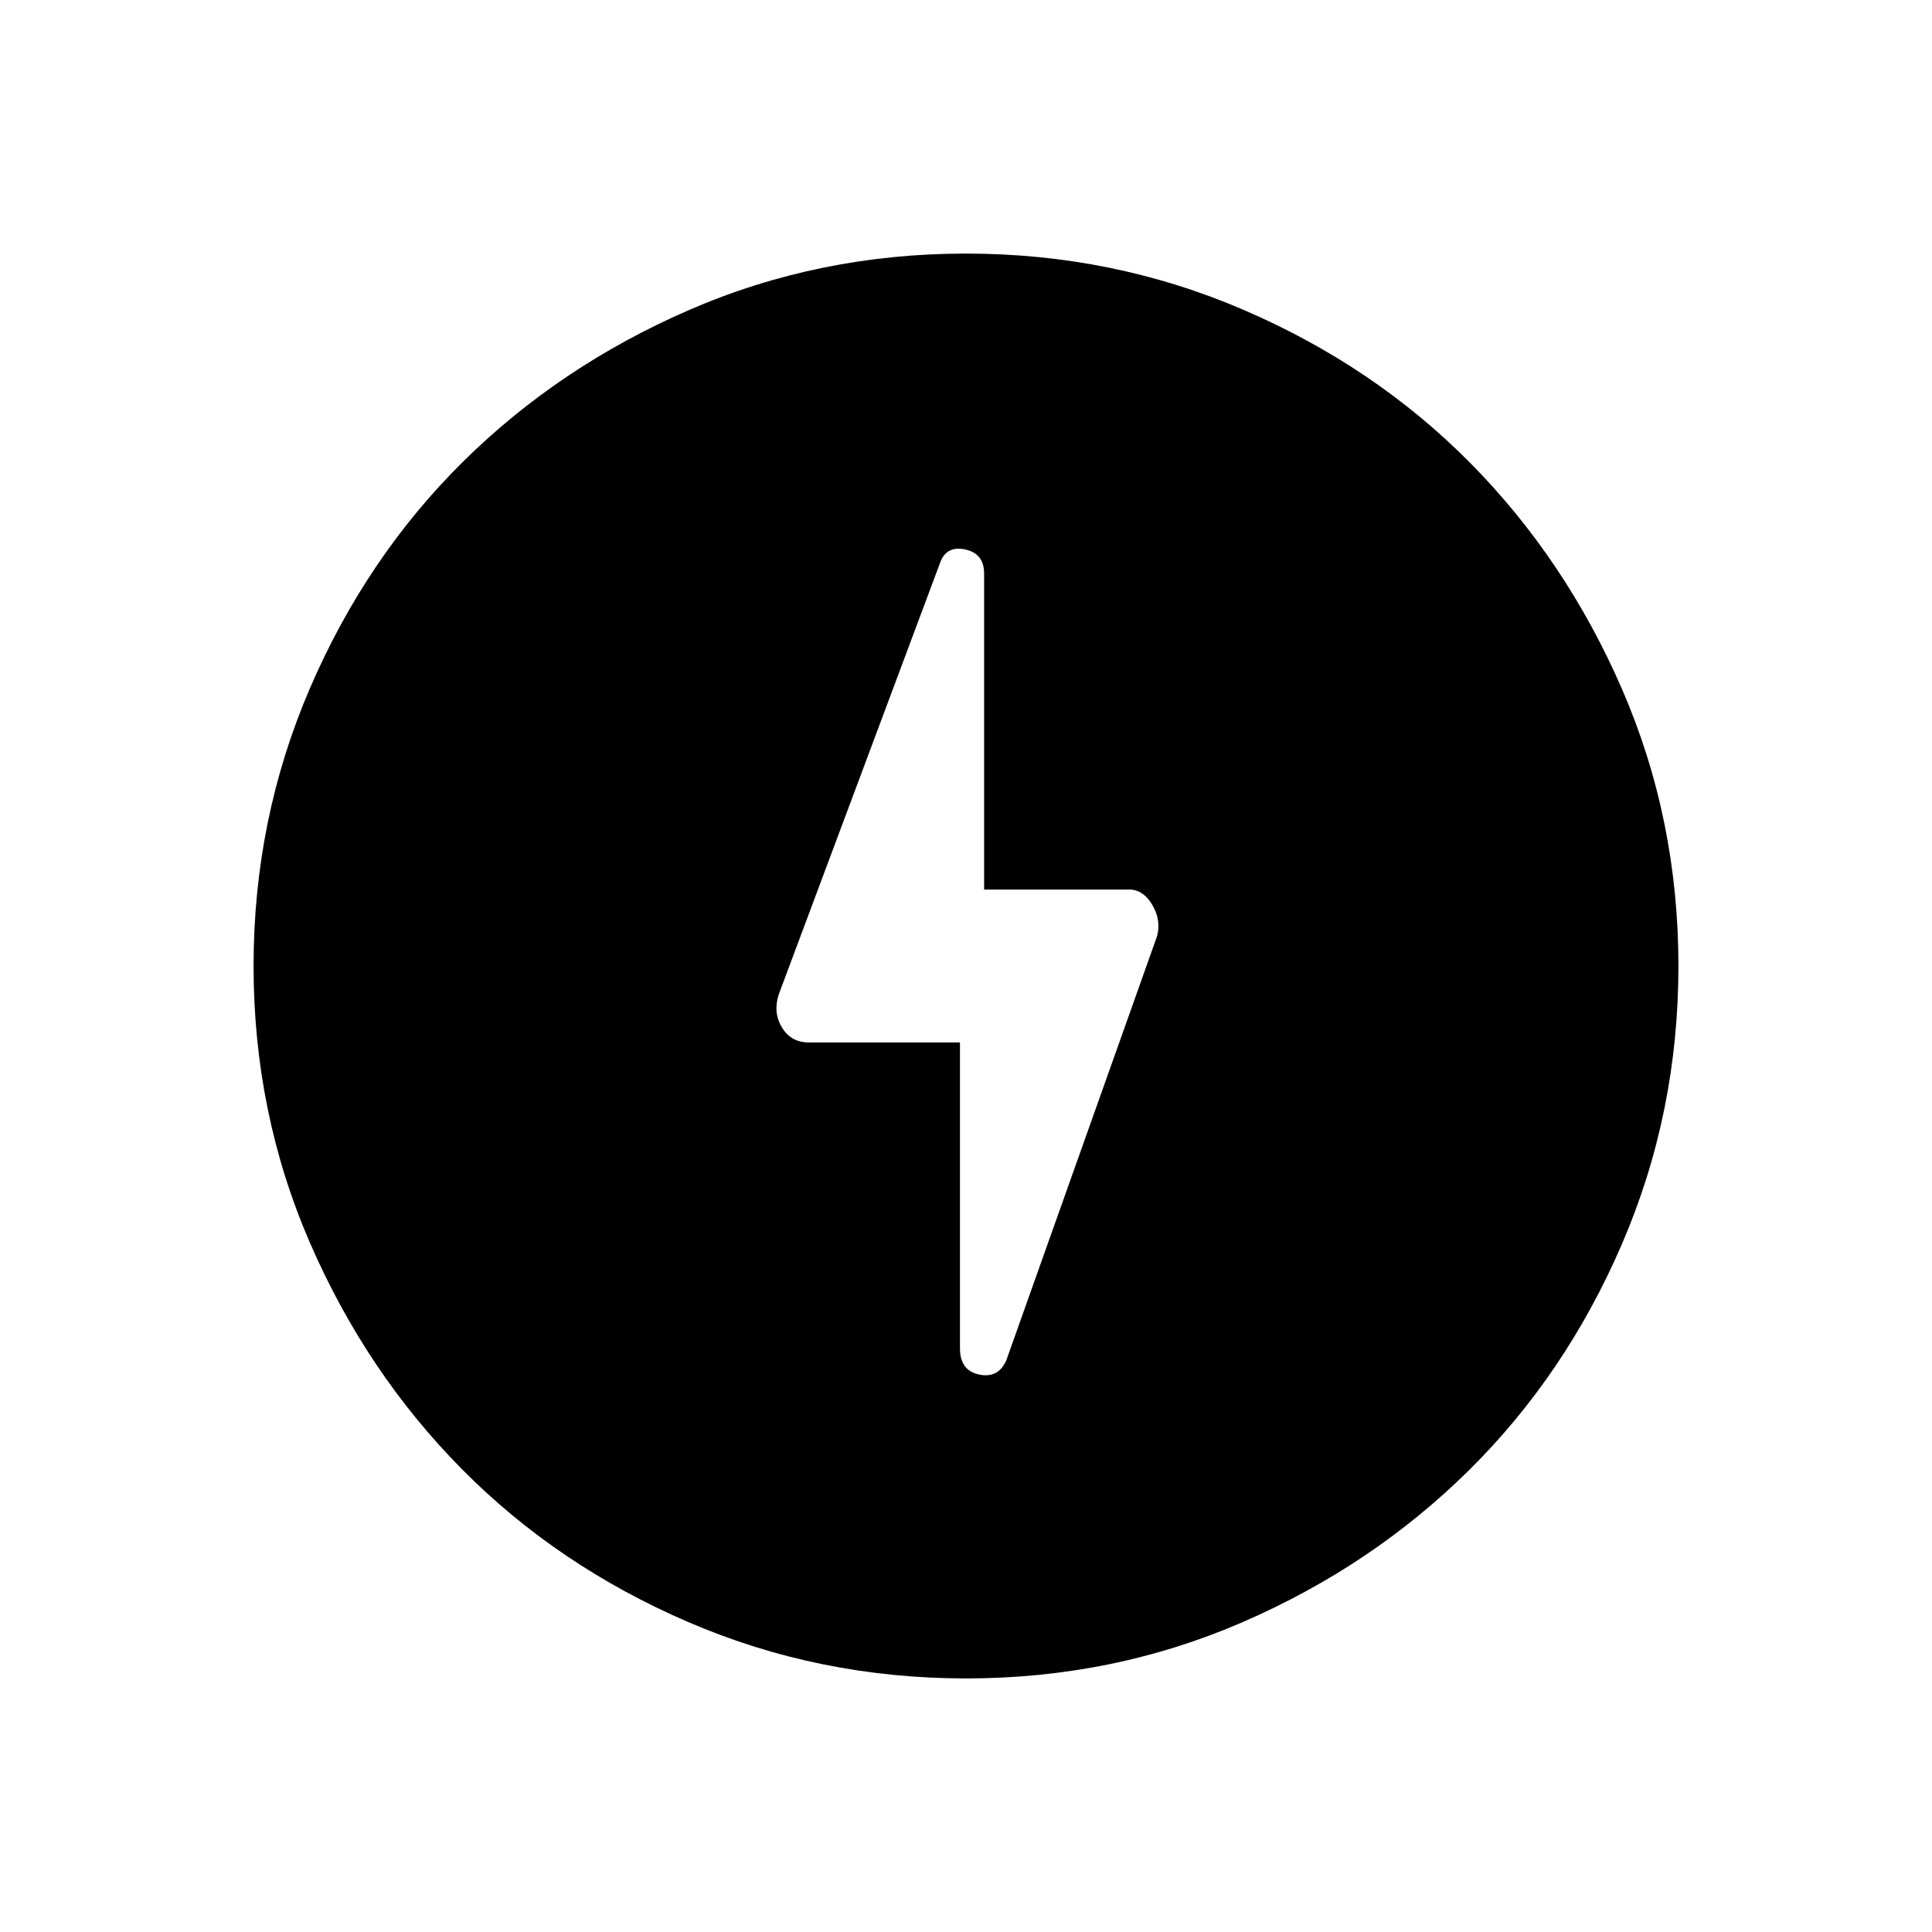 <svg xmlns="http://www.w3.org/2000/svg" height="24" width="24"><path d="M11.925 12.95v3.8q0 .275.238.325.237.05.337-.175l1.875-5.275q.05-.2-.063-.388-.112-.187-.287-.187h-1.8V7.125q0-.25-.237-.3-.238-.05-.313.175l-2 5.35q-.075.225.038.412.112.188.337.188Zm.075 7.9q-1.825 0-3.45-.7-1.625-.7-2.812-1.9-1.188-1.2-1.888-2.812-.7-1.613-.7-3.438 0-1.825.7-3.45.7-1.625 1.9-2.813Q6.95 4.55 8.562 3.85q1.613-.7 3.438-.7 1.825 0 3.45.7 1.625.7 2.813 1.9 1.187 1.2 1.887 2.812.7 1.613.7 3.438 0 1.825-.7 3.45-.7 1.625-1.9 2.812-1.2 1.188-2.812 1.888-1.613.7-3.438.7Z"/></svg>